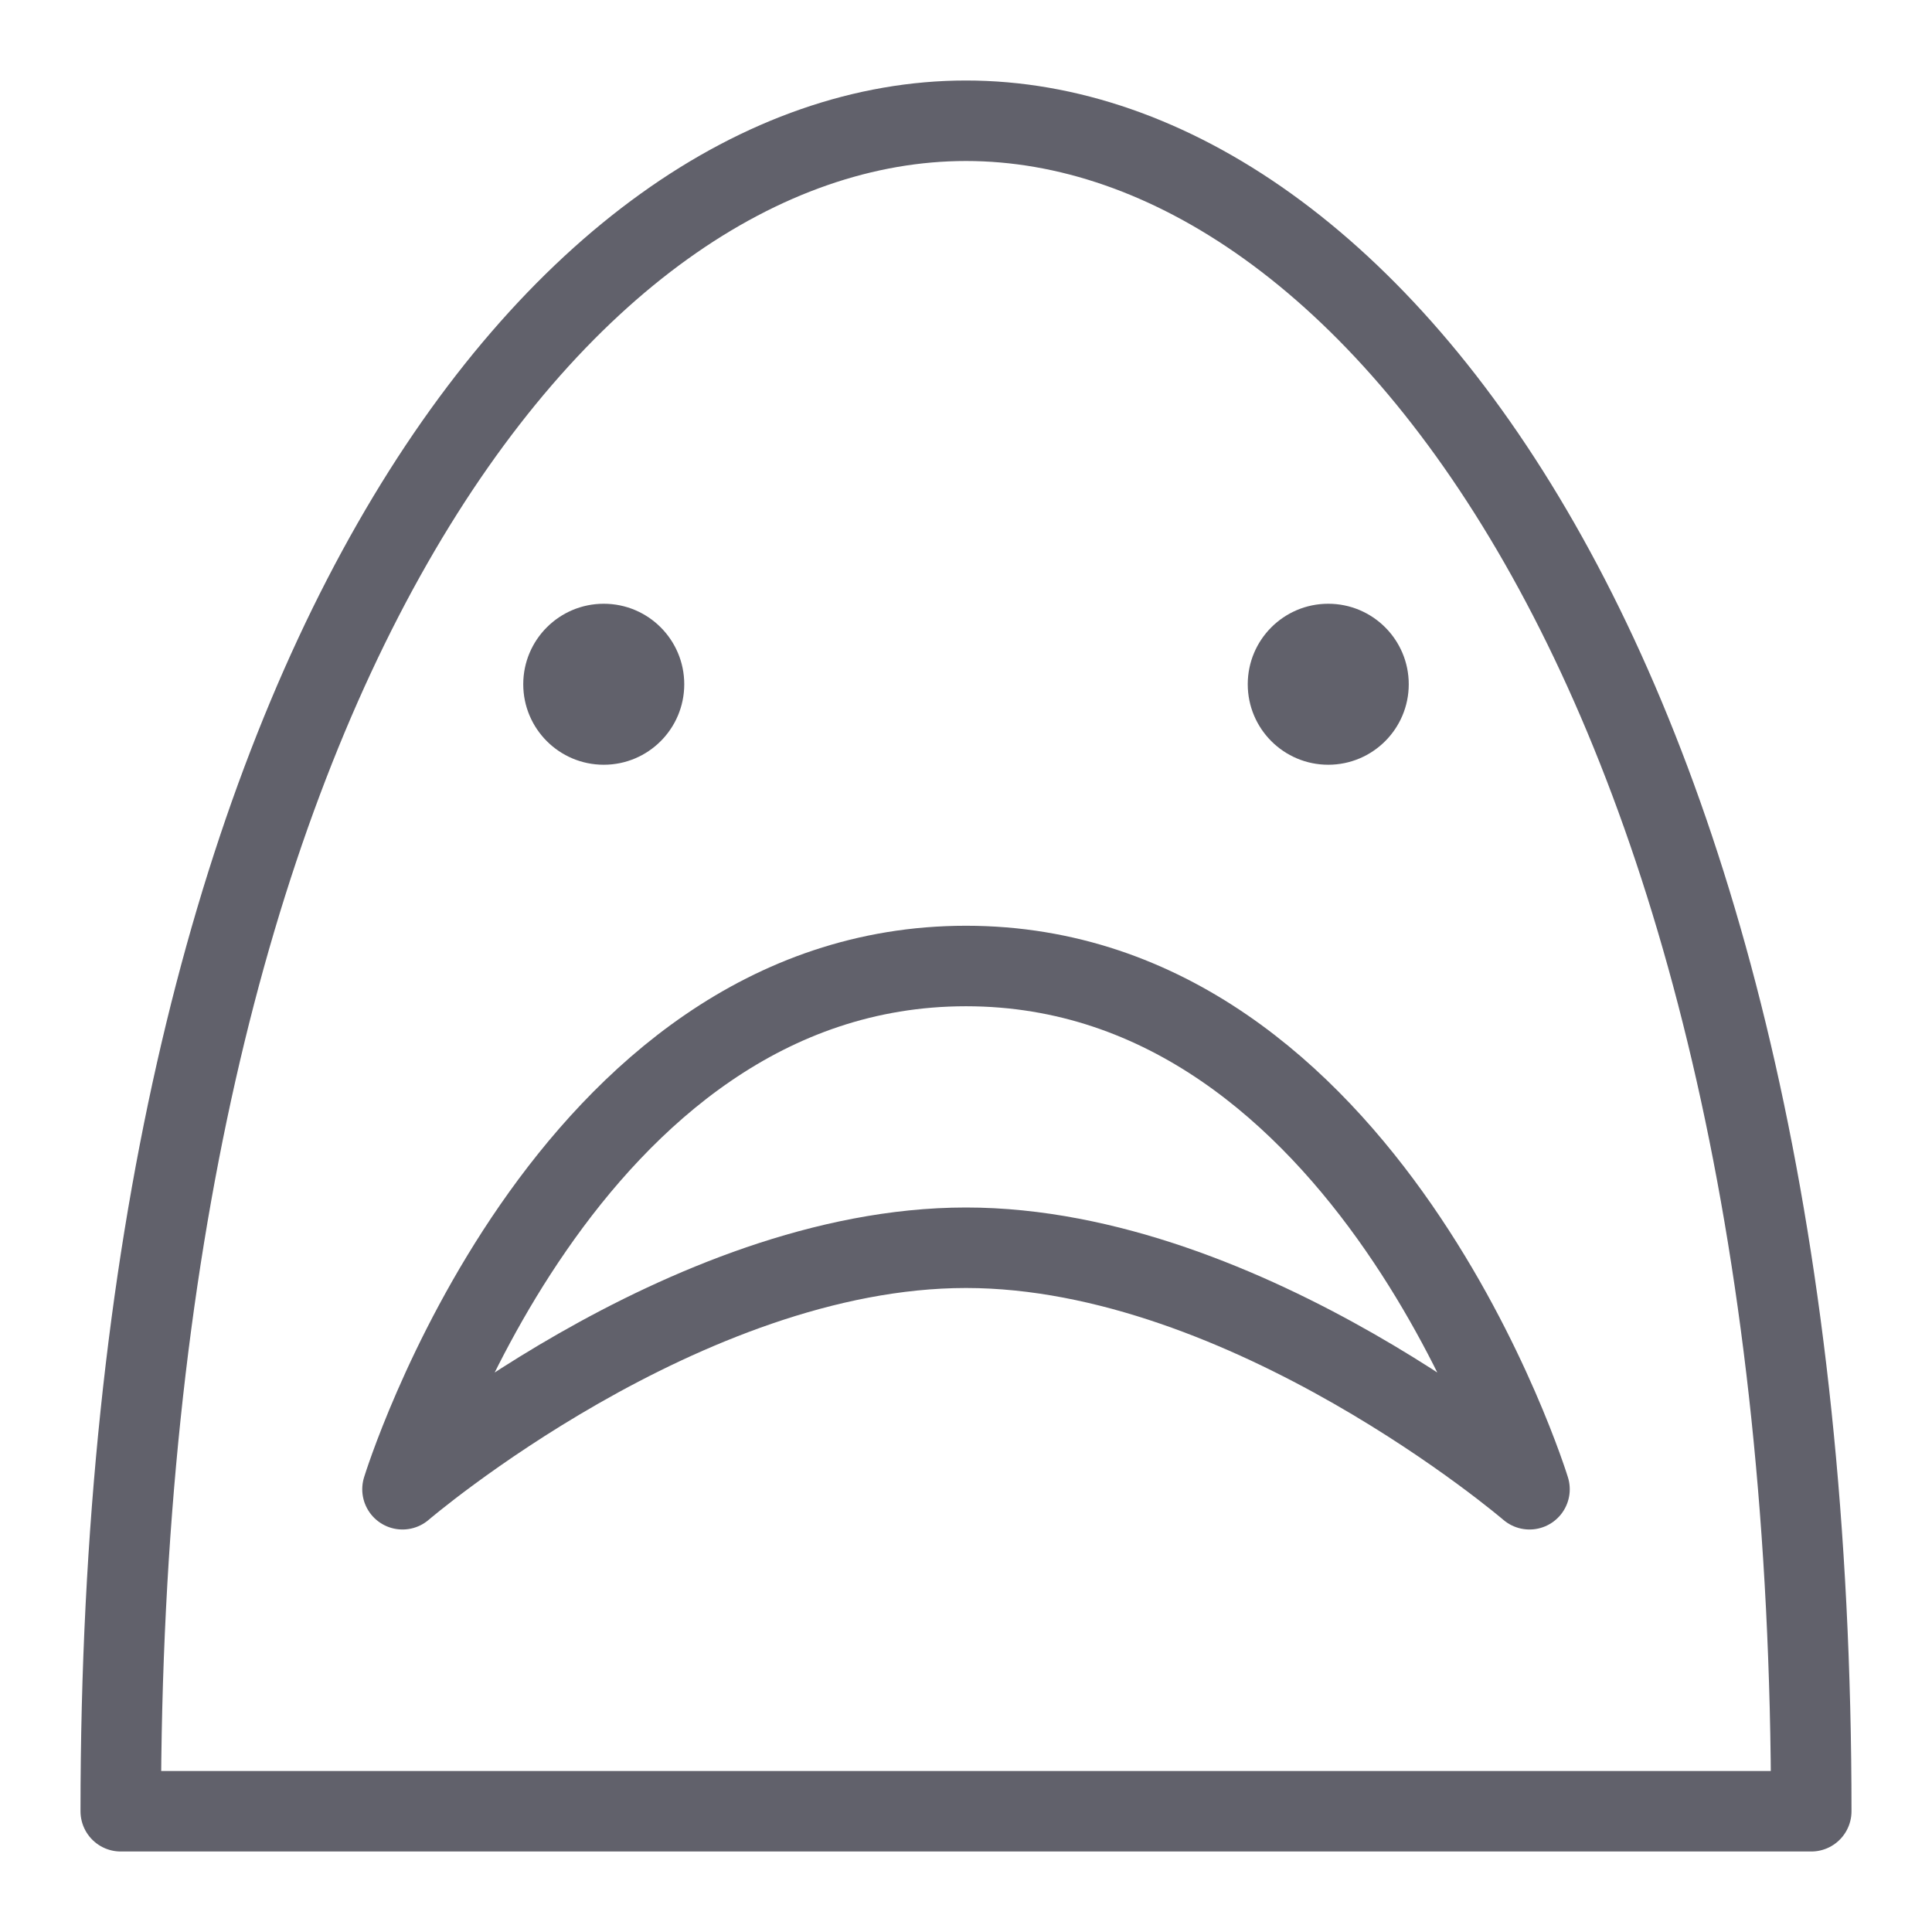 <svg xmlns="http://www.w3.org/2000/svg" height="48" width="48" viewBox="0 0 48 48"><title>shark 5</title><g stroke-linecap="round" fill="#61616b" stroke-linejoin="round" class="nc-icon-wrapper"><path data-color="color-2" d="M38,37S34,24,24,24,10,37,10,37s7-6,14-6S38,37,38,37Z" fill="none" stroke="#61616b" stroke-width="2"></path><path d="M45,45C45,17,34,3,24,3S3,17,3,45Z" fill="none" stroke="#61616b" stroke-width="2"></path><circle data-color="color-2" data-stroke="none" cx="15" cy="17" r="2" fill="#61616b" stroke="none"></circle><circle data-color="color-2" data-stroke="none" cx="33" cy="17" r="2" fill="#61616b" stroke="none"></circle></g></svg>